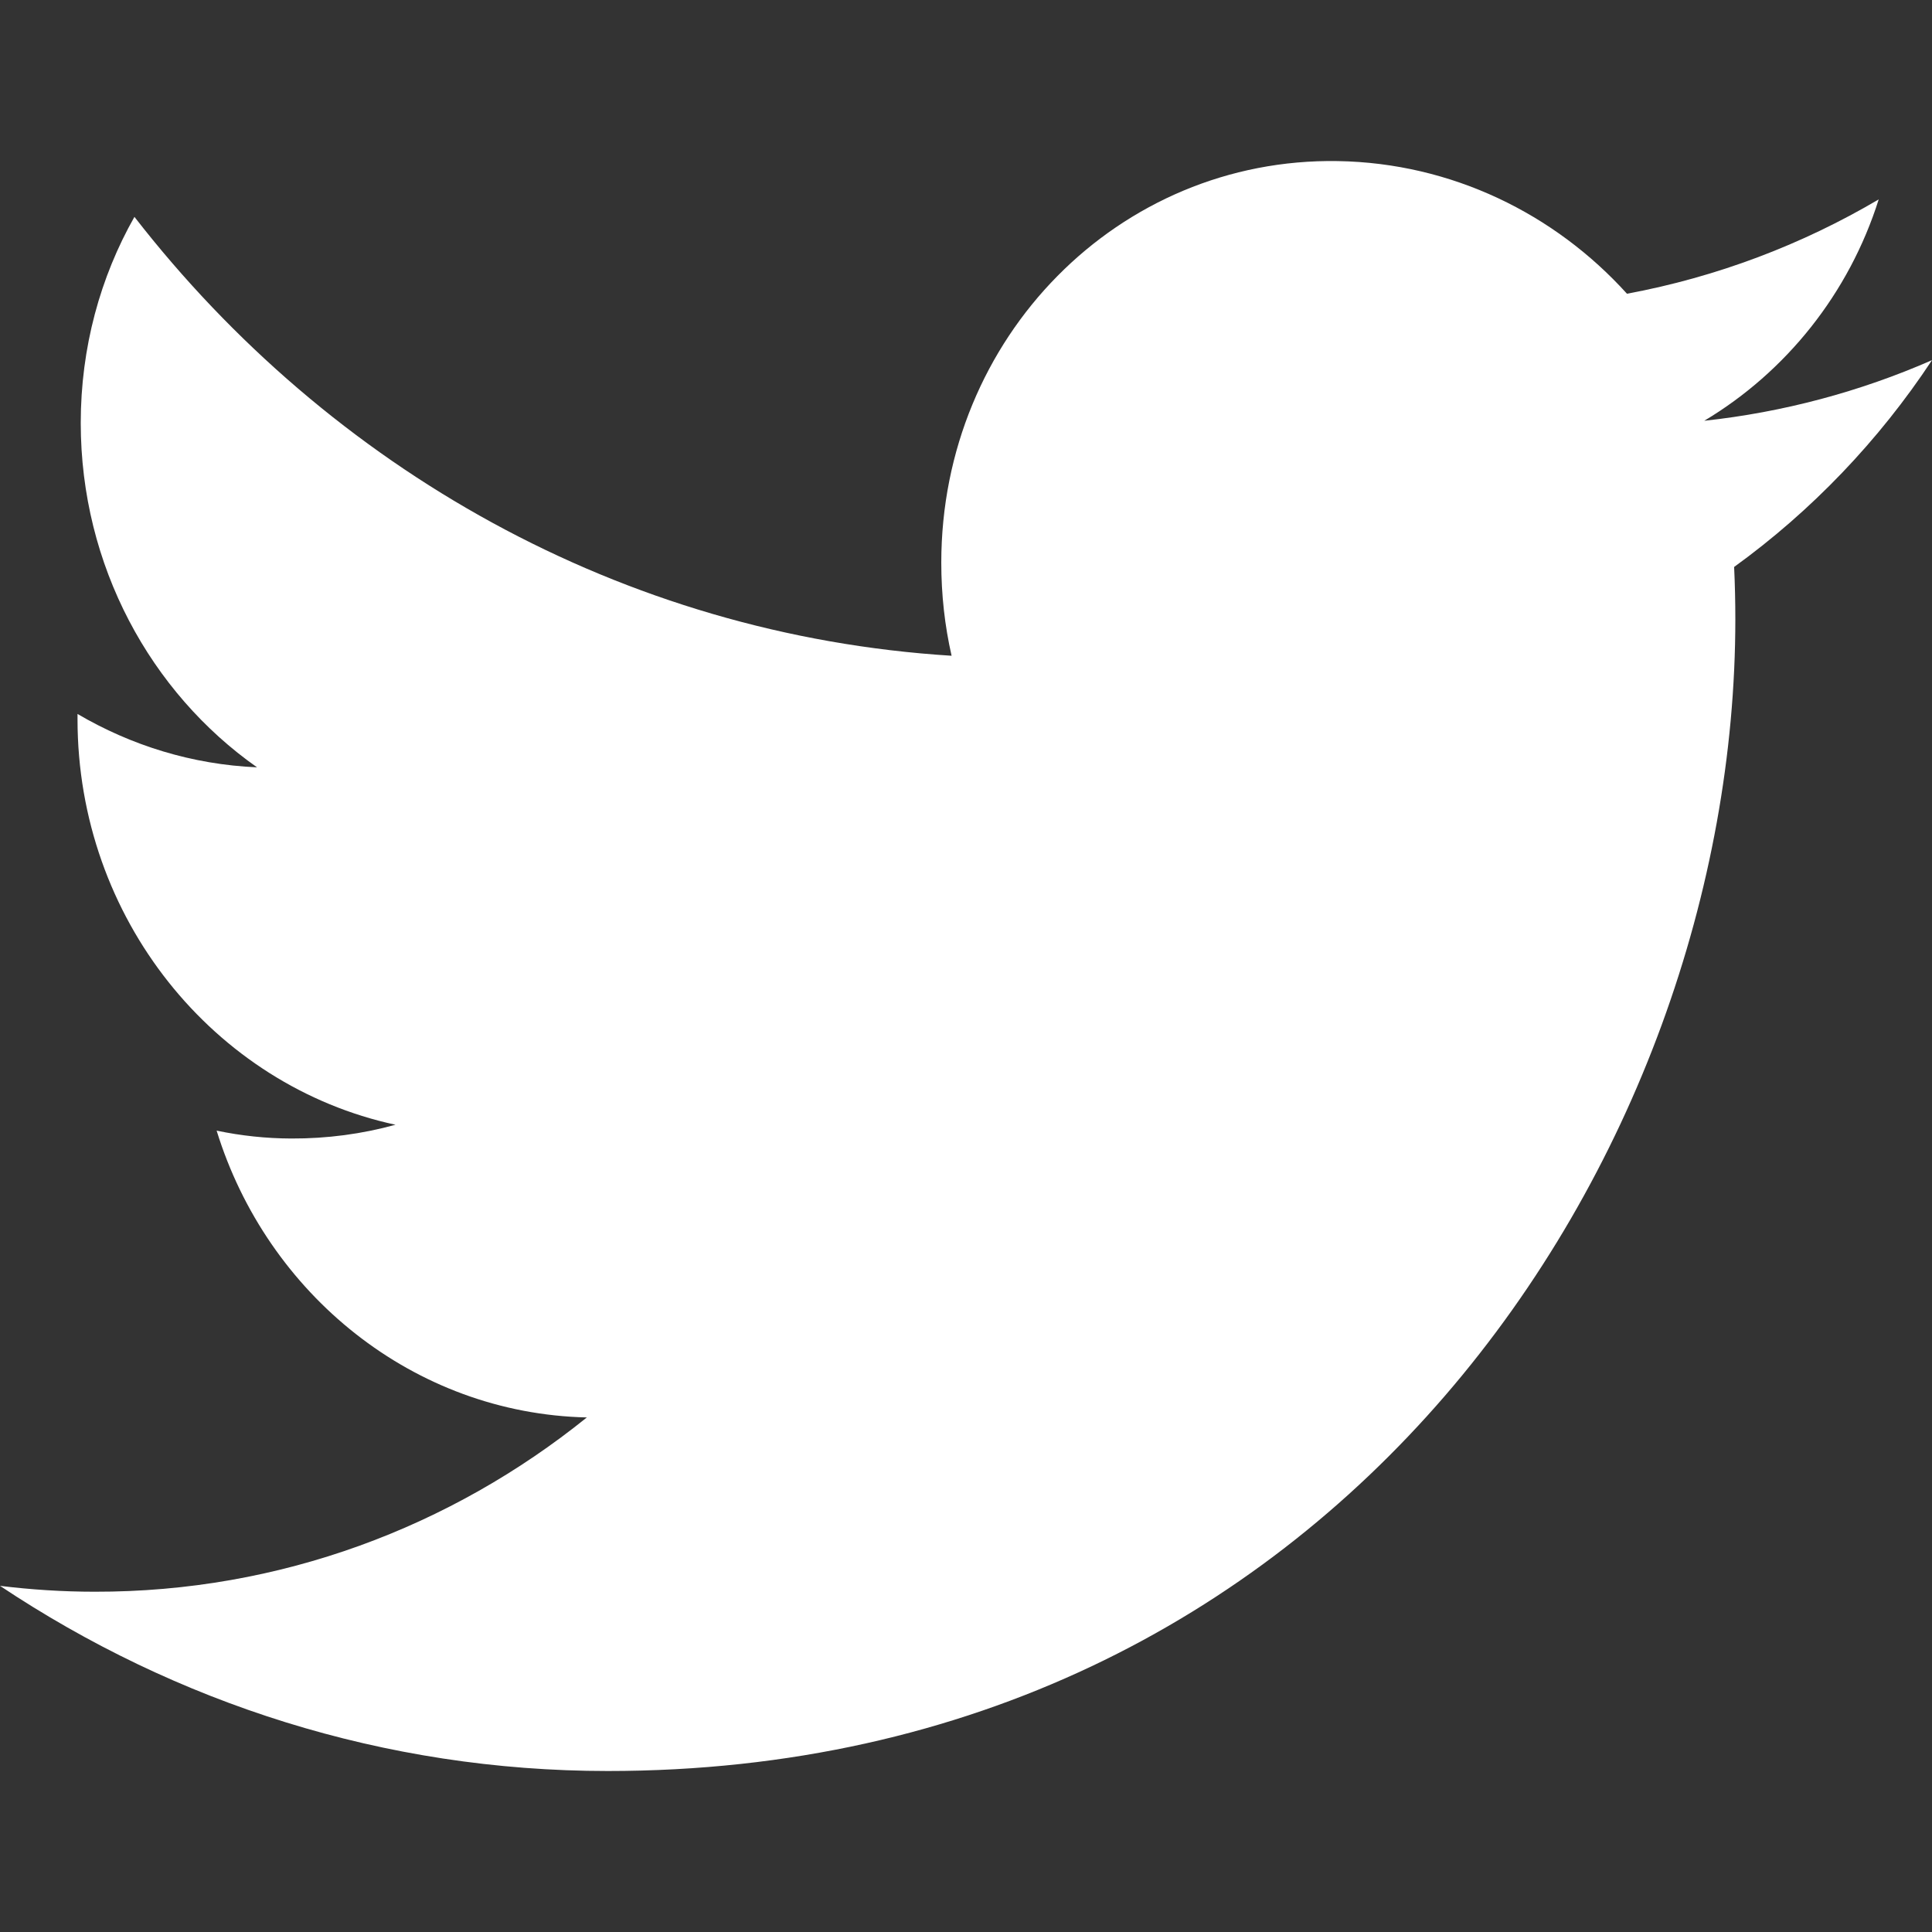 <?xml version="1.0" encoding="UTF-8"?>
<svg width="24px" height="24px" viewBox="0 0 24 24" version="1.1" xmlns="http://www.w3.org/2000/svg" xmlns:xlink="http://www.w3.org/1999/xlink">
    <rect x="0" y="0" width="24" height="24" fill="#333333" stroke="none"/>
    <title>推特_白色</title>
    <g id="推特_白色" stroke="none" stroke-width="1" fill="none" fill-rule="evenodd">
        <path d="M21.557,7.693 C21.557,7.474 21.552,7.258 21.542,7.043 C22.505,6.346 23.34,5.473 24,4.474 C23.103,4.867 22.149,5.121 21.171,5.227 C22.189,4.618 22.969,3.645 23.338,2.477 C22.385,3.039 21.331,3.44 20.211,3.649 C19.314,2.656 18.033,2.024 16.617,2.001 C13.898,1.957 11.693,4.191 11.693,6.99 C11.693,7.387 11.736,7.773 11.821,8.146 C7.726,7.89 4.097,5.818 1.67,2.694 C1.246,3.442 1.003,4.317 1.003,5.254 C1.003,7.027 1.872,8.603 3.193,9.532 C2.385,9.497 1.627,9.259 0.963,8.869 L0.963,8.934 C0.963,11.411 2.661,13.487 4.913,13.972 C4.5,14.086 4.065,14.145 3.617,14.143 C3.305,14.142 2.995,14.109 2.691,14.045 C3.317,16.075 5.136,17.559 7.29,17.608 C5.604,18.967 3.481,19.778 1.175,19.773 C0.778,19.773 0.385,19.747 0,19.7 C2.18,21.153 4.768,22 7.549,22 C16.605,22.002 21.557,14.34 21.557,7.693 Z" id="Fill-1" fill="#FFFFFF"></path>
    </g>
</svg>